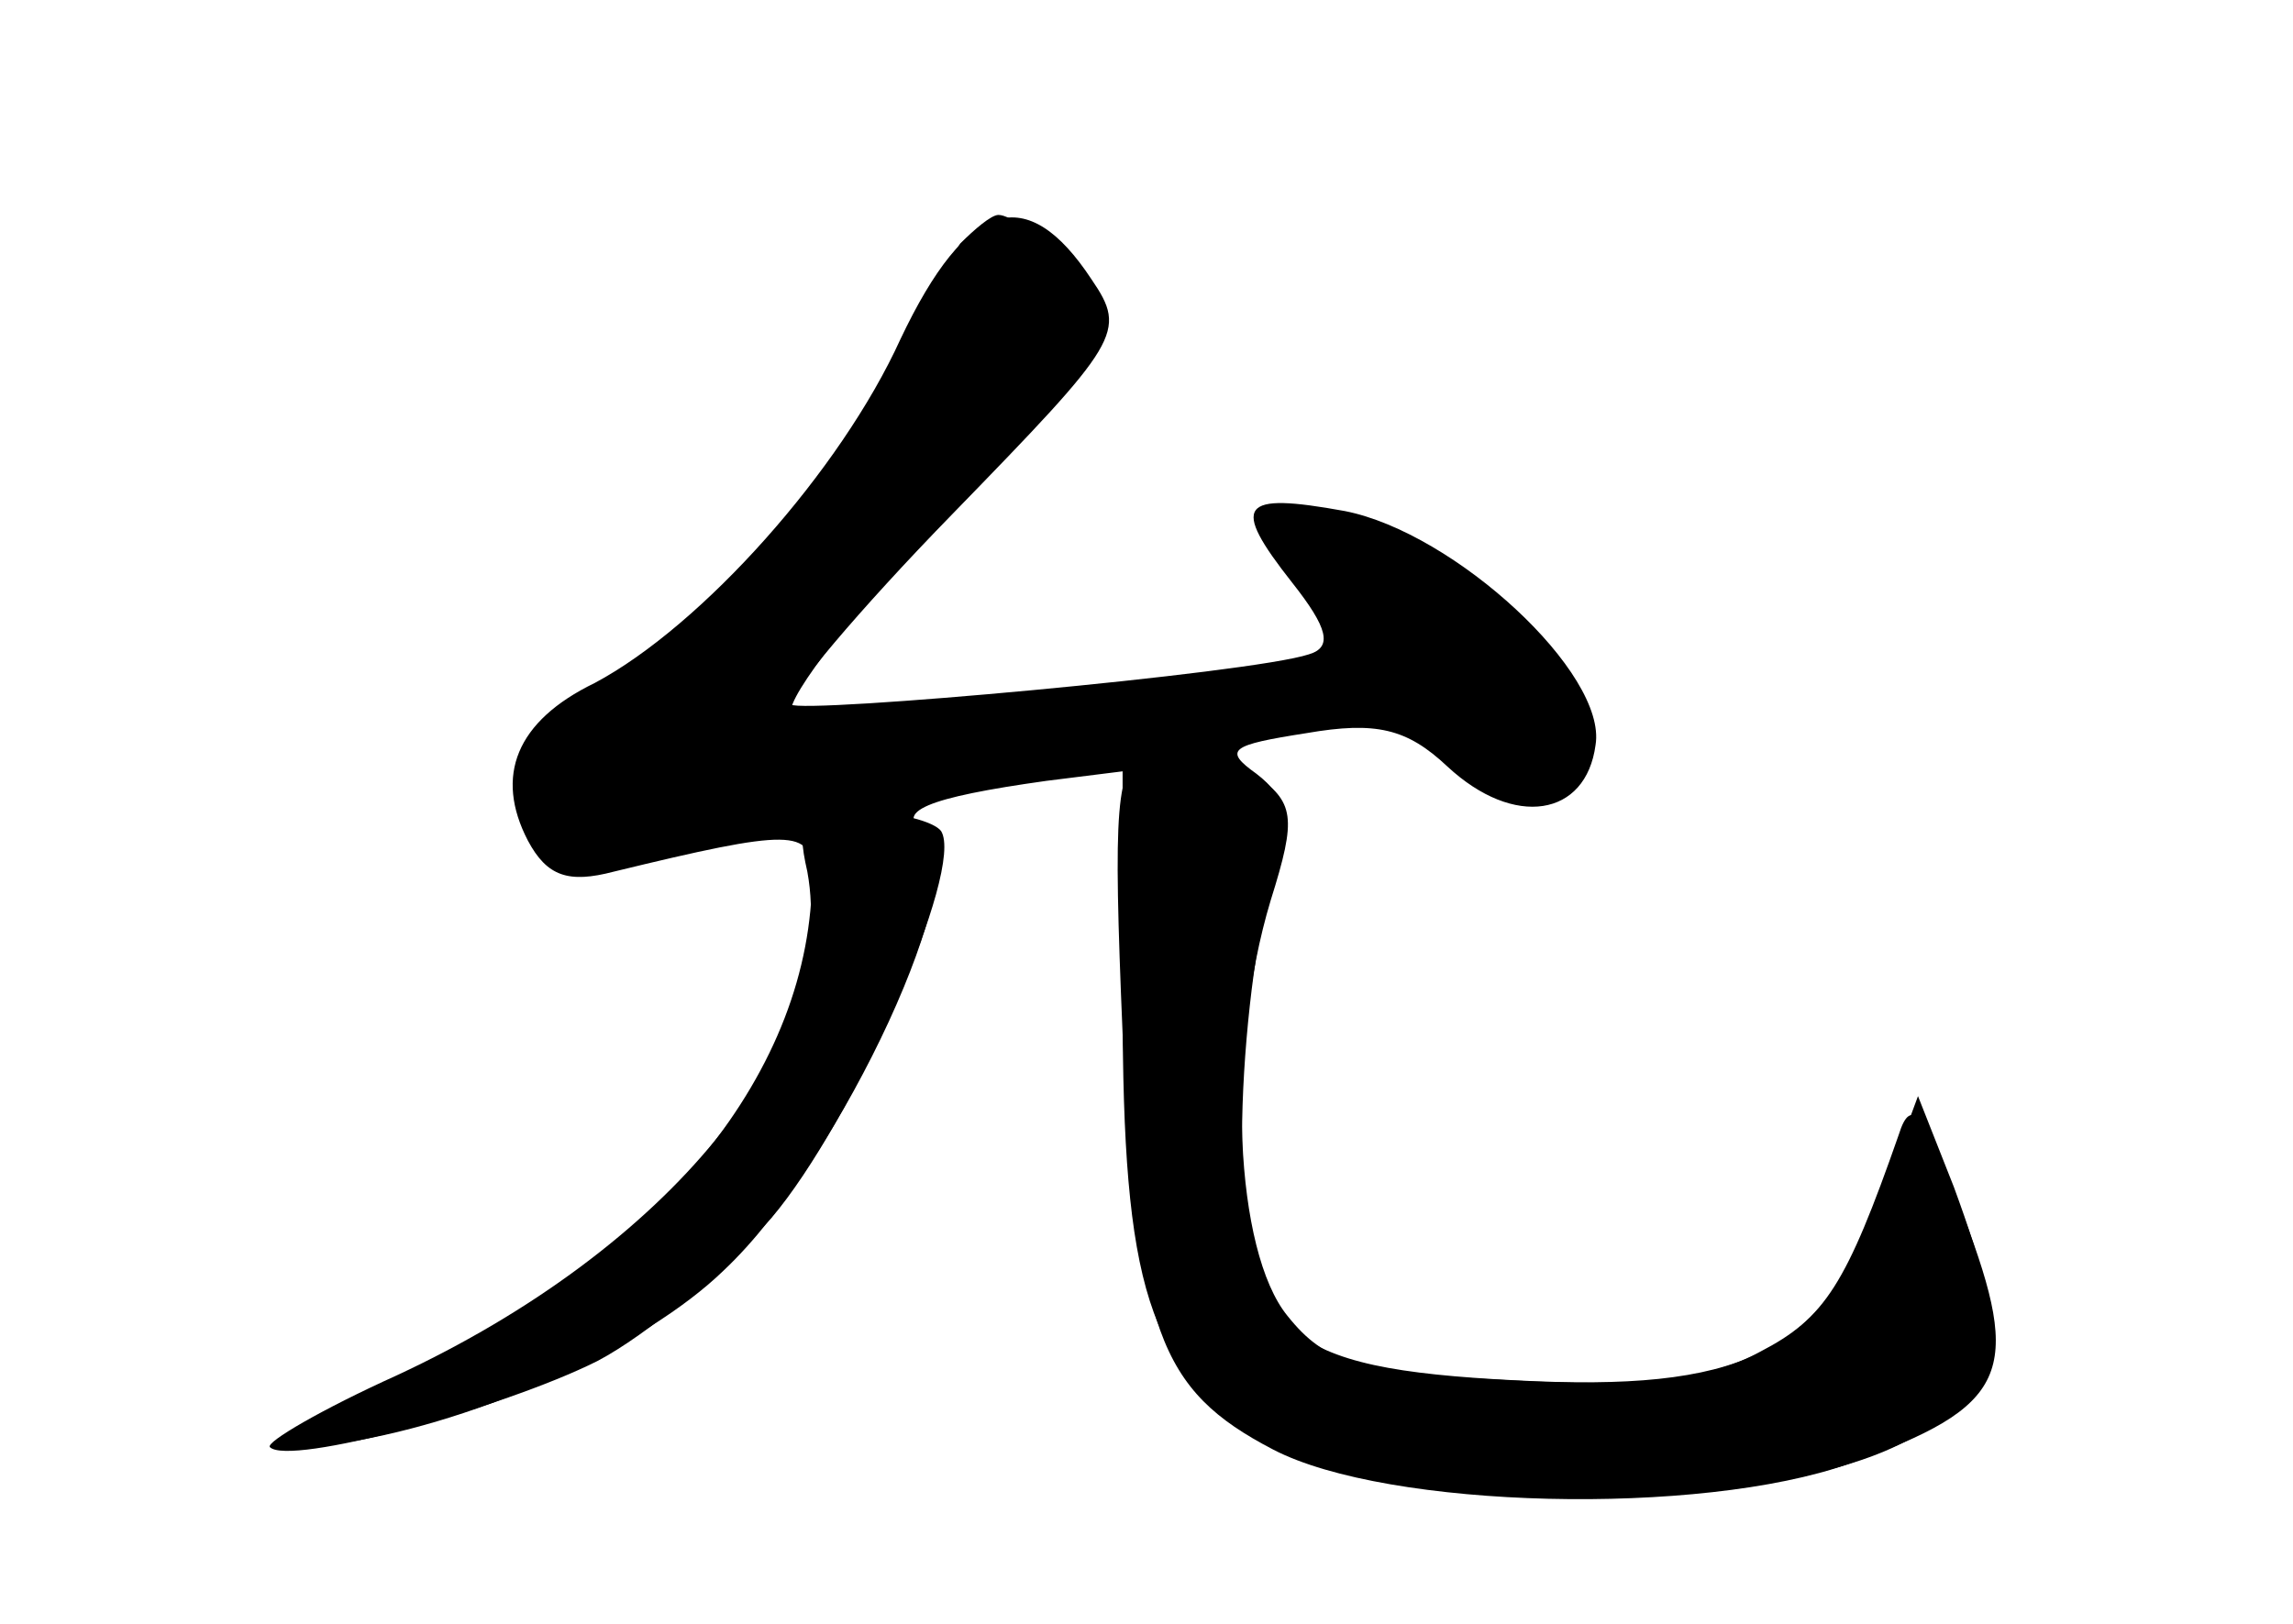 <?xml version="1.0" standalone="no"?>
<!DOCTYPE svg PUBLIC "-//W3C//DTD SVG 20010904//EN"
 "http://www.w3.org/TR/2001/REC-SVG-20010904/DTD/svg10.dtd">
<svg version="1.0" xmlns="http://www.w3.org/2000/svg"
 width="96pt" height="68pt" viewBox="0 0 96 68"
 preserveAspectRatio="xMidYMid meet">
<g transform="translate(0,68) scale(0.1,-0.1)" fill="#000000" stroke="none">
<g id="part-0" class="char-part">
  <path d="M377 538 c-25 -55 -83 -120 -128 -144 -33 -16 -42 -39 -28 -66 8 -15
17 -18 36 -13 74 18 83 18 83 -1 0 -82 -63 -160 -172 -213 -60 -30 -61 -31
-23 -25 56 9 125 40 158 72 50 47 106 170 85 183 -15 9 0 15 50 22 l32 4 0
-97 c0 -119 11 -153 58 -182 51 -32 206 -33 267 -3 45 22 48 40 23 108 l-15
38 -17 -46 c-24 -62 -57 -78 -152 -73 -97 5 -114 19 -114 102 0 34 5 79 11
100 9 34 8 42 -5 52 -14 10 -11 12 21 17 29 5 42 2 59 -14 28 -26 58 -21 62 9
5 30 -59 89 -105 98 -44 8 -48 3 -22 -30 15 -19 17 -27 7 -30 -24 -8 -212 -25
-217 -21 -2 3 28 39 68 80 70 72 73 76 58 98 -27 41 -52 34 -80 -25z"/>
</g>
<g id="part-1" class="char-part">
  <path d="M402 578 c-5 -7 -13 -23 -16 -34 -12 -39 -66 -104 -117 -140 -37 -27
-49 -42 -47 -58 4 -27 26 -26 178 3 174 34 194 36 209 17 21 -25 51 -20 51 8
0 27 -40 65 -89 86 -40 16 -50 6 -23 -23 12 -13 22 -26 22 -29 0 -7 -224 -32
-238 -27 -6 2 21 38 59 79 38 41 69 80 69 86 0 11 -32 44 -42 44 -3 0 -10 -6
-16 -12z"/>
</g>
<g id="part-2" class="char-part">
  <path d="M338 315 c13 -71 -58 -158 -172 -211 -31 -14 -55 -28 -53 -30 8 -8
97 16 137 36 21 11 53 38 73 60 34 40 81 146 71 162 -3 4 -18 8 -33 8 -25 0
-28 -3 -23 -25z"/>
</g>
<g id="part-3" class="char-part">
  <path d="M480 364 c-13 -4 -14 -22 -10 -117 6 -124 15 -149 63 -174 48 -25
179 -28 241 -6 67 24 73 38 48 104 -16 44 -22 50 -27 34 -22 -63 -31 -77 -58
-91 -22 -12 -51 -15 -105 -12 -63 3 -77 7 -93 27 -22 27 -26 111 -7 174 11 35
10 41 -7 53 -10 8 -21 13 -24 13 -3 -1 -13 -3 -21 -5z"/>
</g>
</g>
</svg>